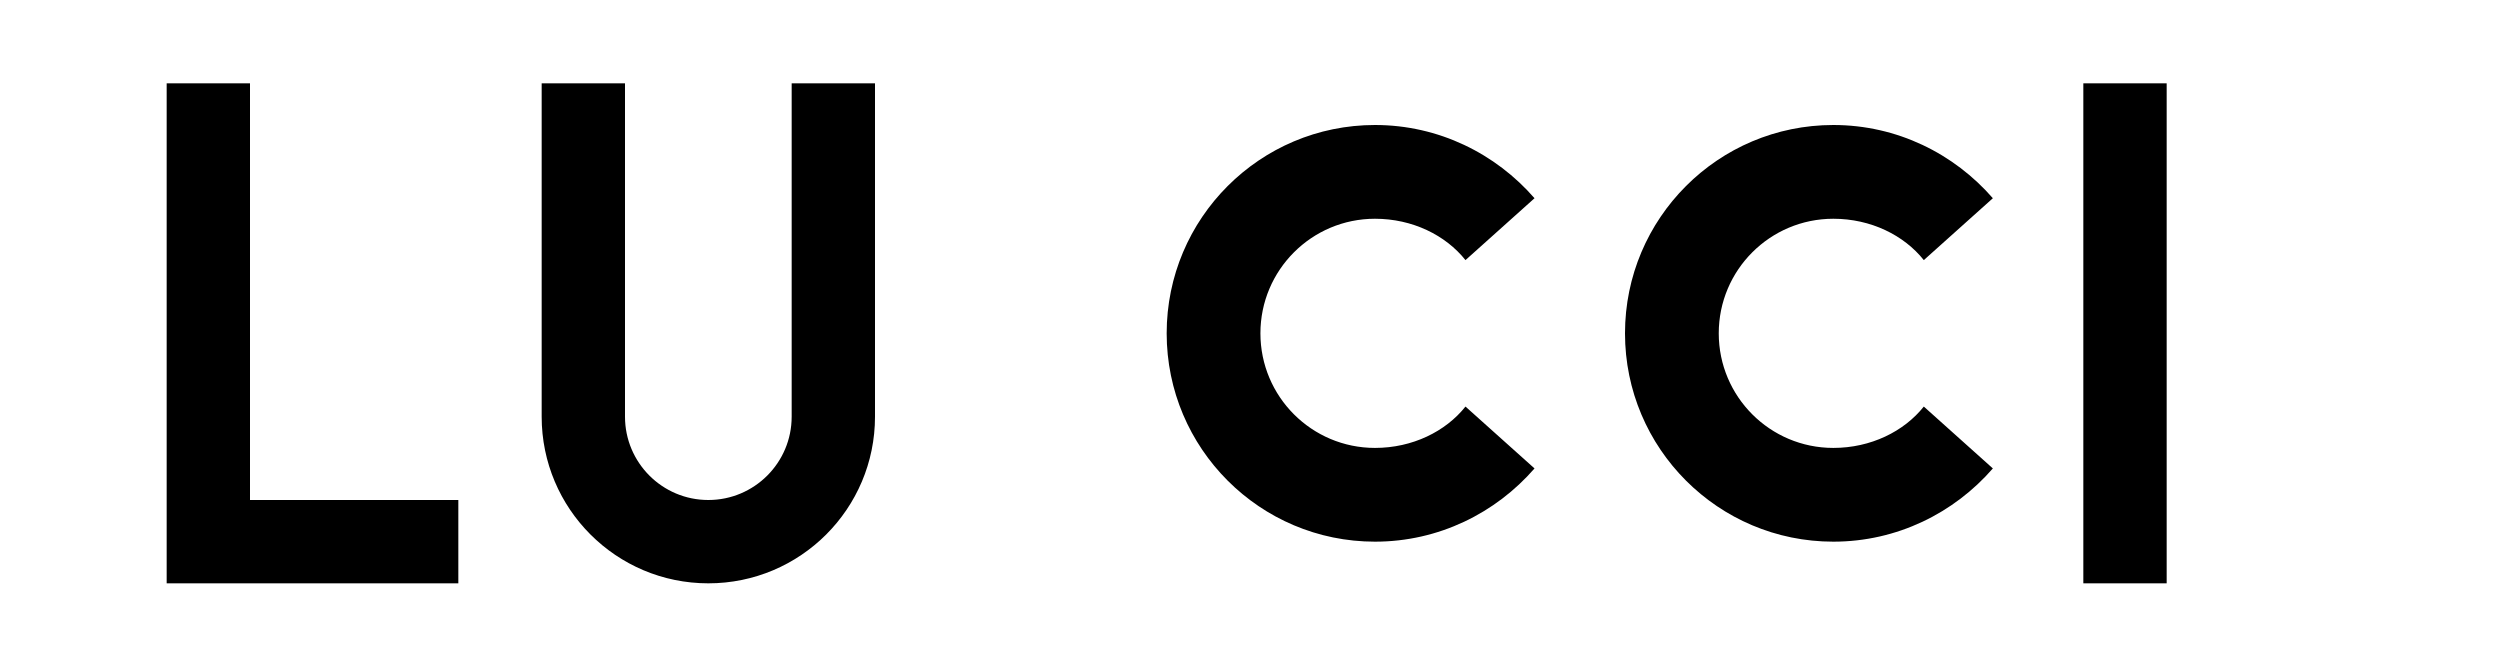<svg width="120" height="32" viewBox="0 0 120 32" fill="none" xmlns="http://www.w3.org/2000/svg">
  <!-- L -->
  <path d="M8 4H12V24H22V28H8V4Z" fill="currentColor"/>
  <!-- U -->
  <path d="M26 4H30V20C30 22.209 31.791 24 34 24C36.209 24 38 22.209 38 20V4H42V20C42 24.418 38.418 28 34 28C29.582 28 26 24.418 26 20V4Z" fill="currentColor"/>
  <!-- C -->
  <path d="M56 16C56 10.477 60.477 6 66 6C69.061 6 71.798 7.378 73.657 9.515L70.343 12.485C69.391 11.288 67.796 10.5 66 10.5C62.962 10.5 60.5 12.962 60.5 16C60.5 19.038 62.962 21.5 66 21.5C67.796 21.5 69.391 20.712 70.343 19.515L73.657 22.485C71.798 24.622 69.061 26 66 26C60.477 26 56 21.523 56 16Z" fill="currentColor"/>
  <!-- C -->
  <path d="M78 16C78 10.477 82.477 6 88 6C91.061 6 93.798 7.378 95.657 9.515L92.343 12.485C91.391 11.288 89.796 10.5 88 10.5C84.962 10.5 82.5 12.962 82.5 16C82.5 19.038 84.962 21.5 88 21.5C89.796 21.5 91.391 20.712 92.343 19.515L95.657 22.485C93.798 24.622 91.061 26 88 26C82.477 26 78 21.523 78 16Z" fill="currentColor"/>
  <!-- I -->
  <path d="M100 4H104V28H100V4Z" fill="currentColor"/>
</svg>

